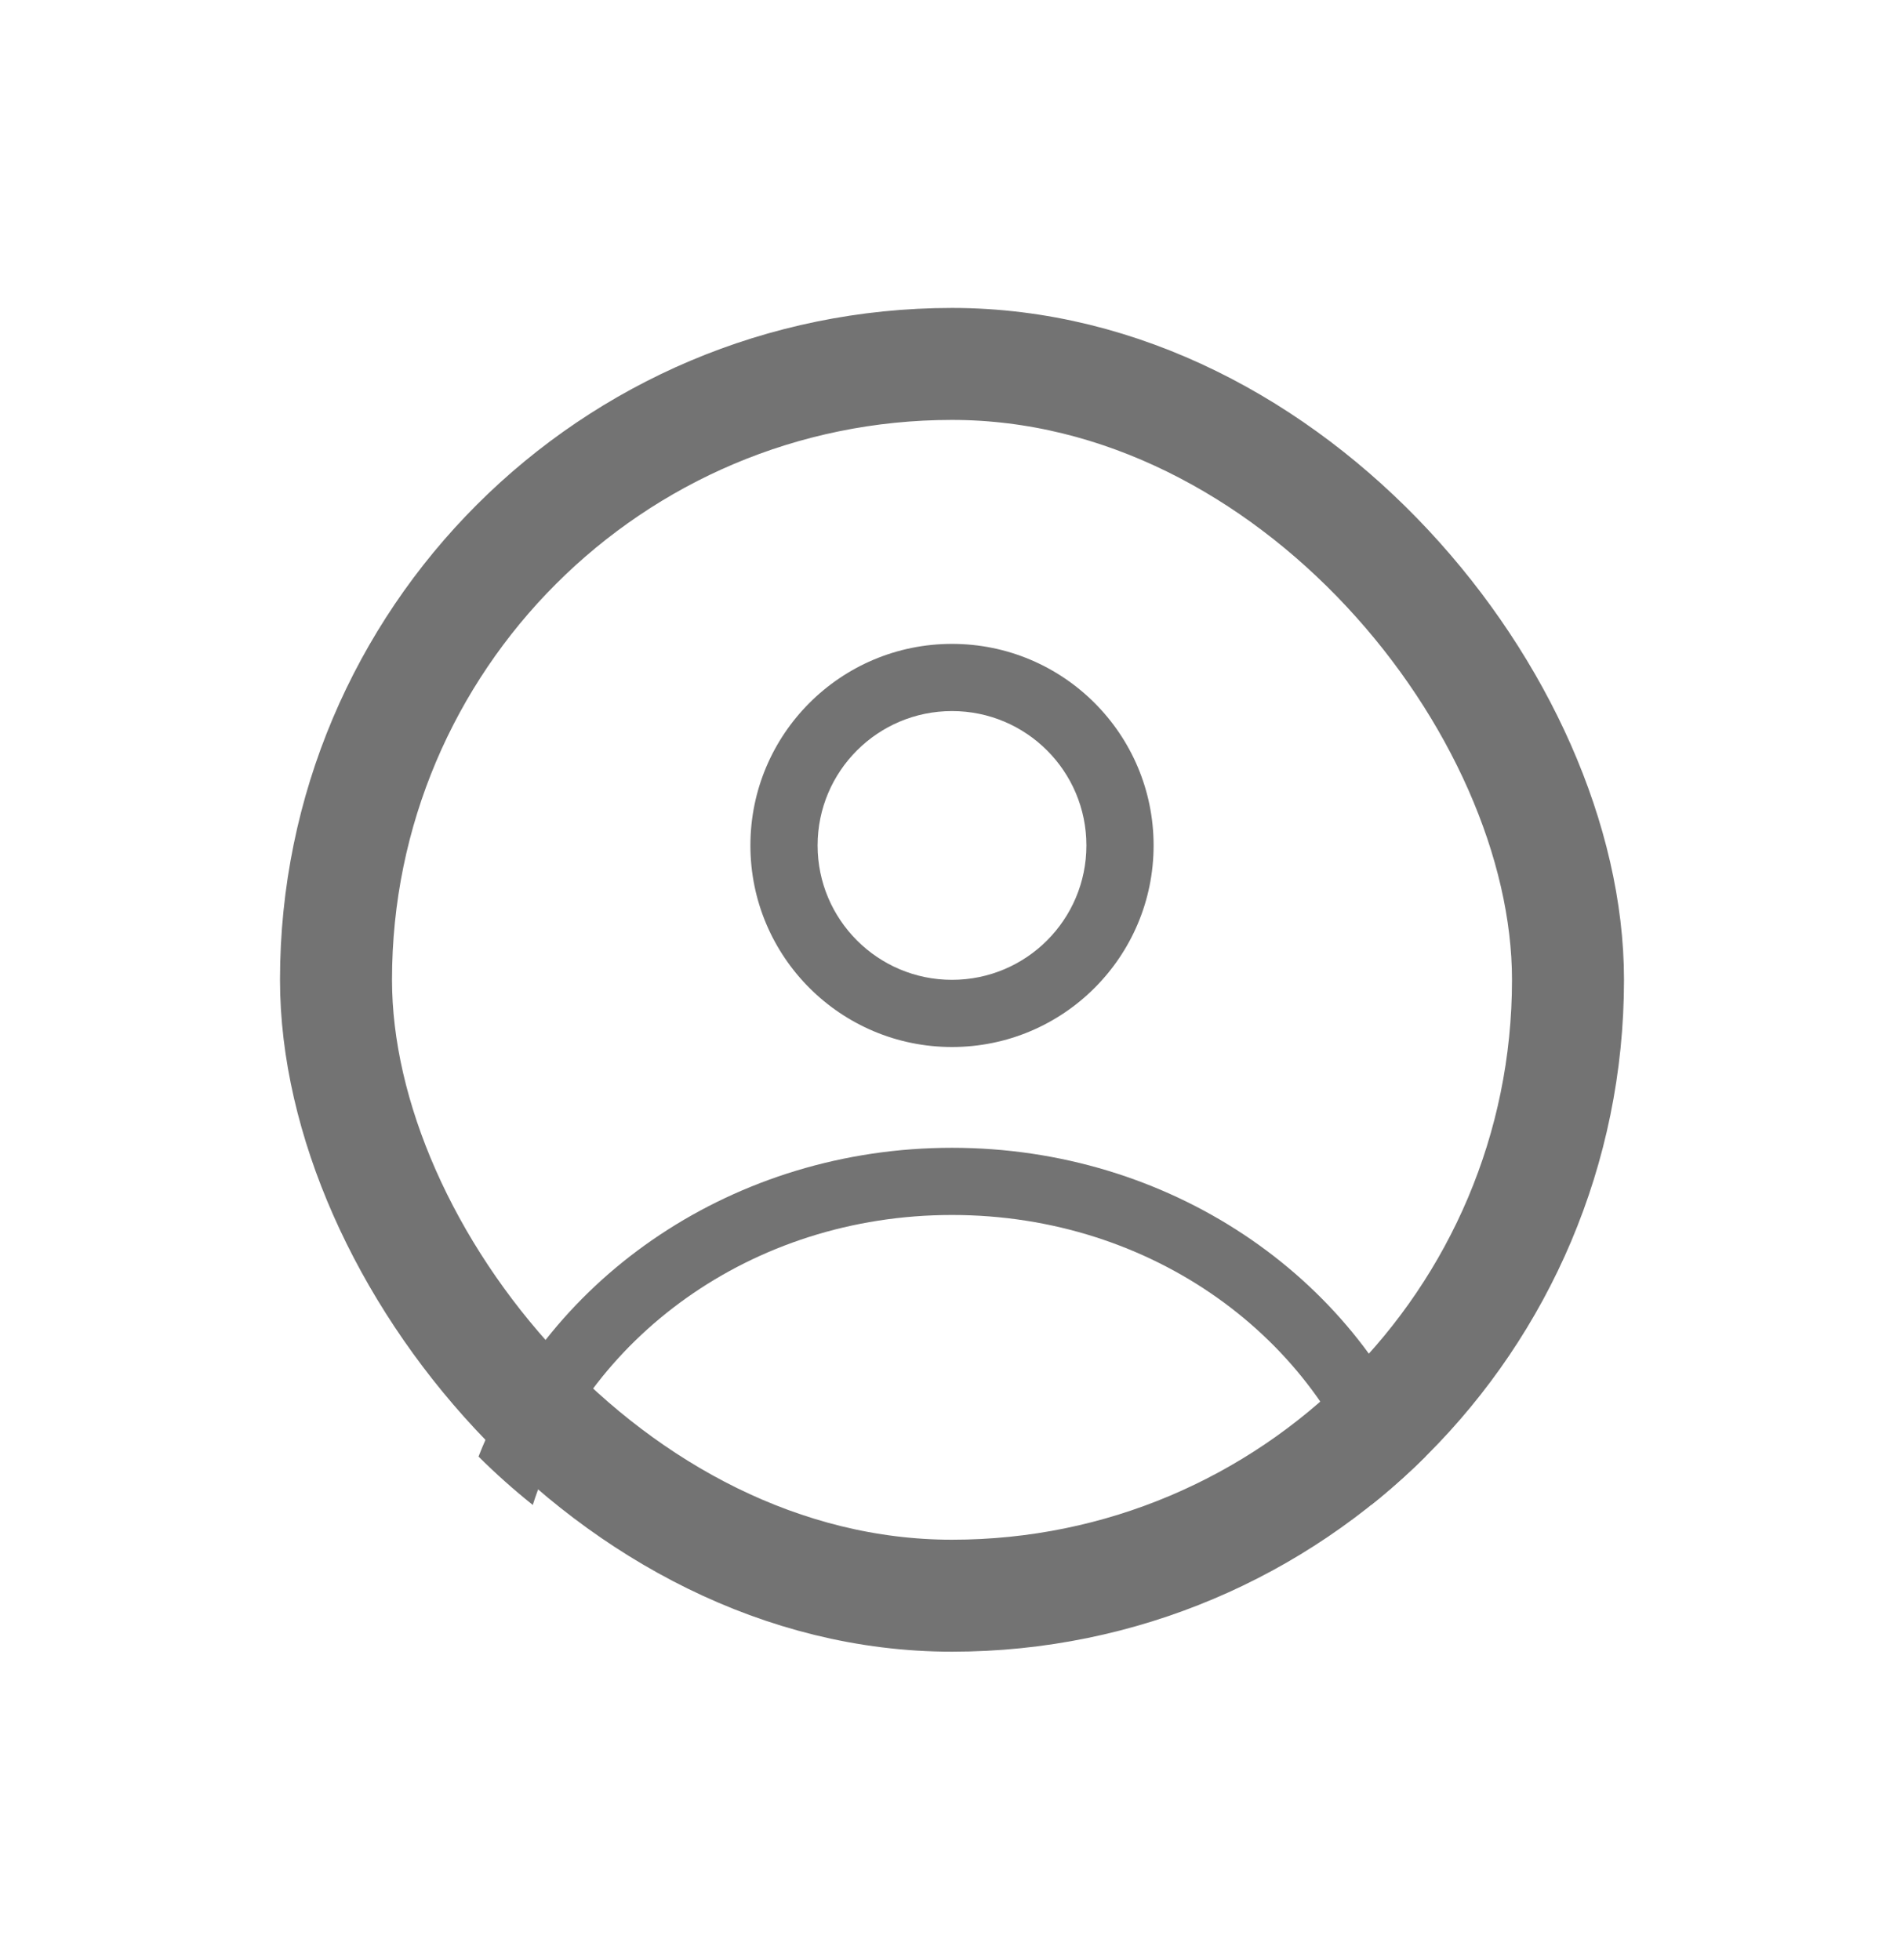 <svg width="34" height="35" viewBox="0 0 34 35" fill="none" xmlns="http://www.w3.org/2000/svg">
<rect x="6" y="6.5" width="22" height="22" rx="11" stroke="#737373" stroke-width="2"/>
<path fill-rule="evenodd" clip-rule="evenodd" d="M20.6 15.1C20.6 17.088 18.988 18.7 17 18.7C15.012 18.7 13.4 17.088 13.4 15.1C13.4 13.112 15.012 11.5 17 11.5C18.988 11.5 20.6 13.112 20.6 15.1ZM19.4 15.1C19.4 16.425 18.326 17.5 17 17.5C15.675 17.5 14.6 16.425 14.6 15.1C14.6 13.774 15.675 12.7 17 12.7C18.326 12.7 19.4 13.774 19.4 15.1Z" fill="#737373"/>
<path d="M17 20.5C13.116 20.5 9.806 22.797 8.545 26.015C8.852 26.32 9.176 26.609 9.514 26.879C10.453 23.925 13.398 21.7 17 21.7C20.602 21.7 23.547 23.925 24.486 26.879C24.825 26.609 25.148 26.32 25.455 26.015C24.195 22.797 20.885 20.5 17 20.5Z" fill="#737373"/>
</svg>
